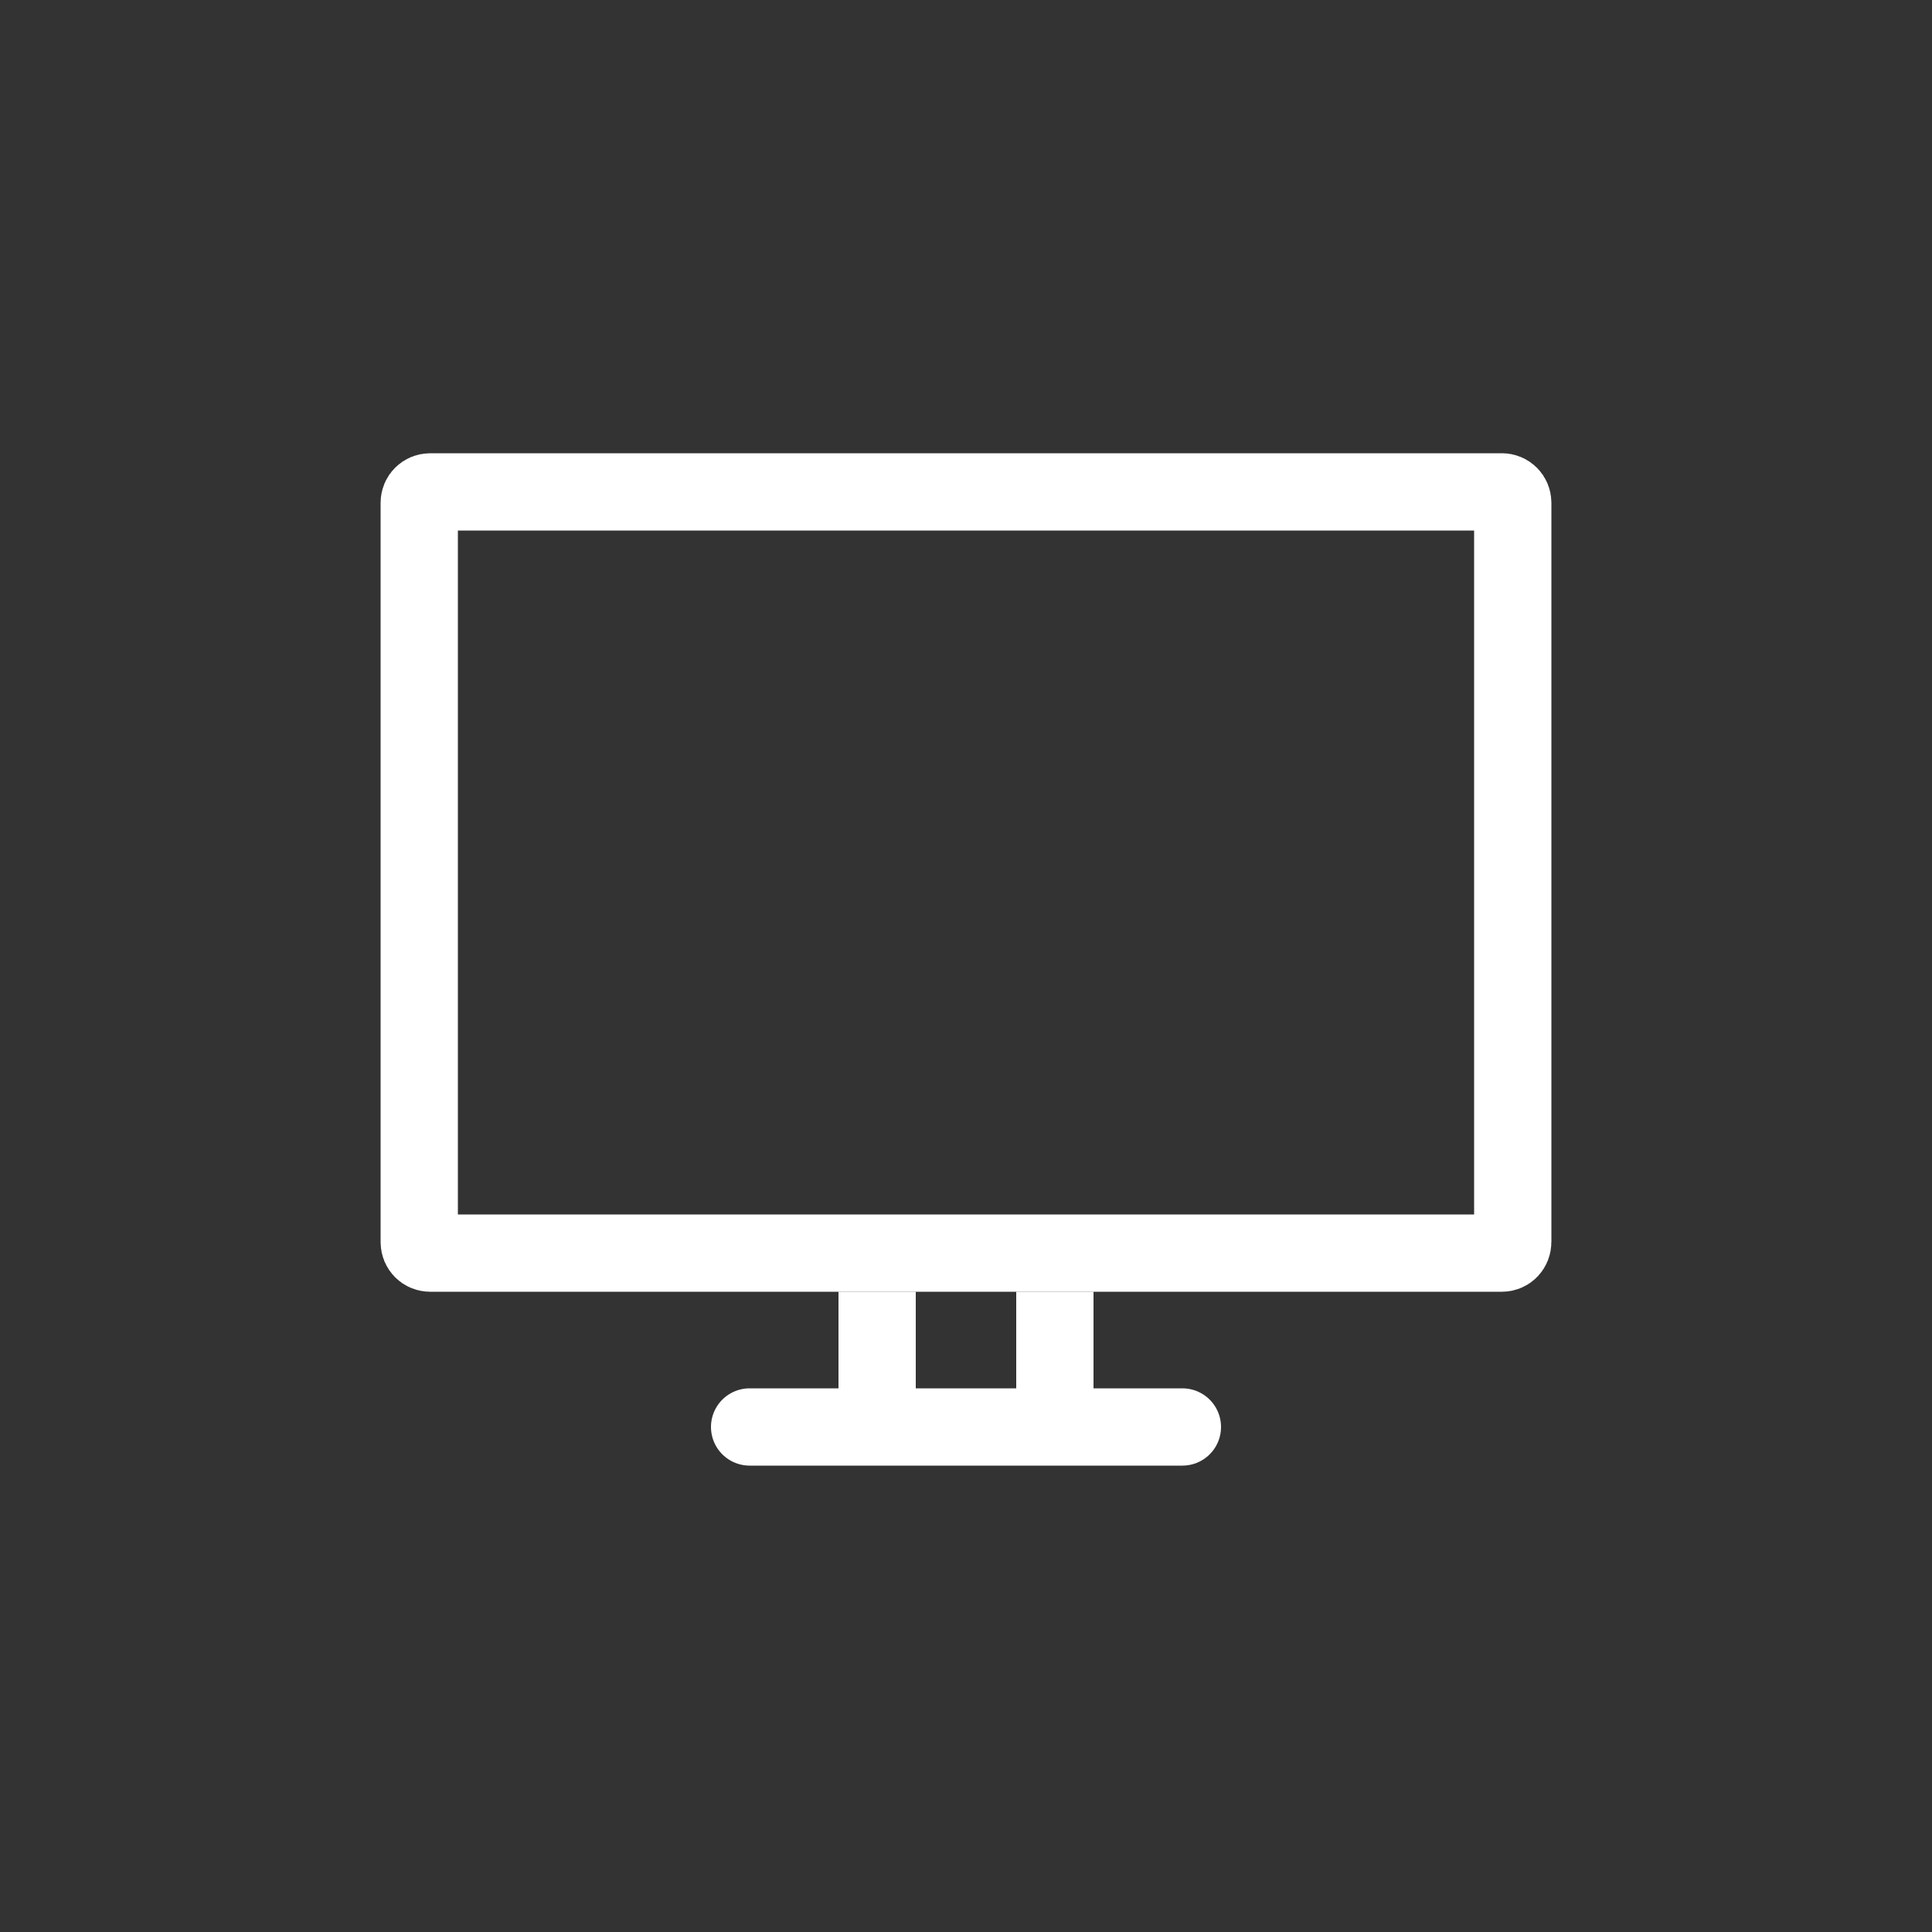 <?xml version="1.0" encoding="utf-8"?>
<!-- Generator: Adobe Illustrator 18.1.1, SVG Export Plug-In . SVG Version: 6.00 Build 0)  -->
<svg version="1.1" id="Warstwa_1" xmlns="http://www.w3.org/2000/svg" xmlns:xlink="http://www.w3.org/1999/xlink" x="0px" y="0px"
	 width="500px" height="500px" viewBox="-170 48.3 500 500" enable-background="new -170 48.3 500 500" xml:space="preserve">
<rect x="-170" y="48.3" width="500" height="500" fill="#333333" stroke="none"/>
<path fill="none" stroke="#FFFFFF" stroke-width="20" stroke-miterlimit="10" d="M218.7,372.6H-58.7c-1.6,0-2.8-1.3-2.8-2.8V178.4
	c0-1.6,1.3-2.8,2.8-2.8h277.4c1.6,0,2.8,1.3,2.8,2.8v191.3C221.5,371.3,220.3,372.6,218.7,372.6z"/>
<g>
	<line fill="none" stroke="#FFFFFF" stroke-width="20" stroke-miterlimit="10" x1="57" y1="382.6" x2="57" y2="417.6"/>
	<line fill="none" stroke="#FFFFFF" stroke-width="20" stroke-miterlimit="10" x1="103" y1="382.6" x2="103" y2="417.6"/>
</g>
<line fill="none" stroke="#FFFFFF" stroke-width="20" stroke-linecap="round" stroke-miterlimit="10" x1="24" y1="417.6" x2="136" y2="417.6"/>
</svg>
